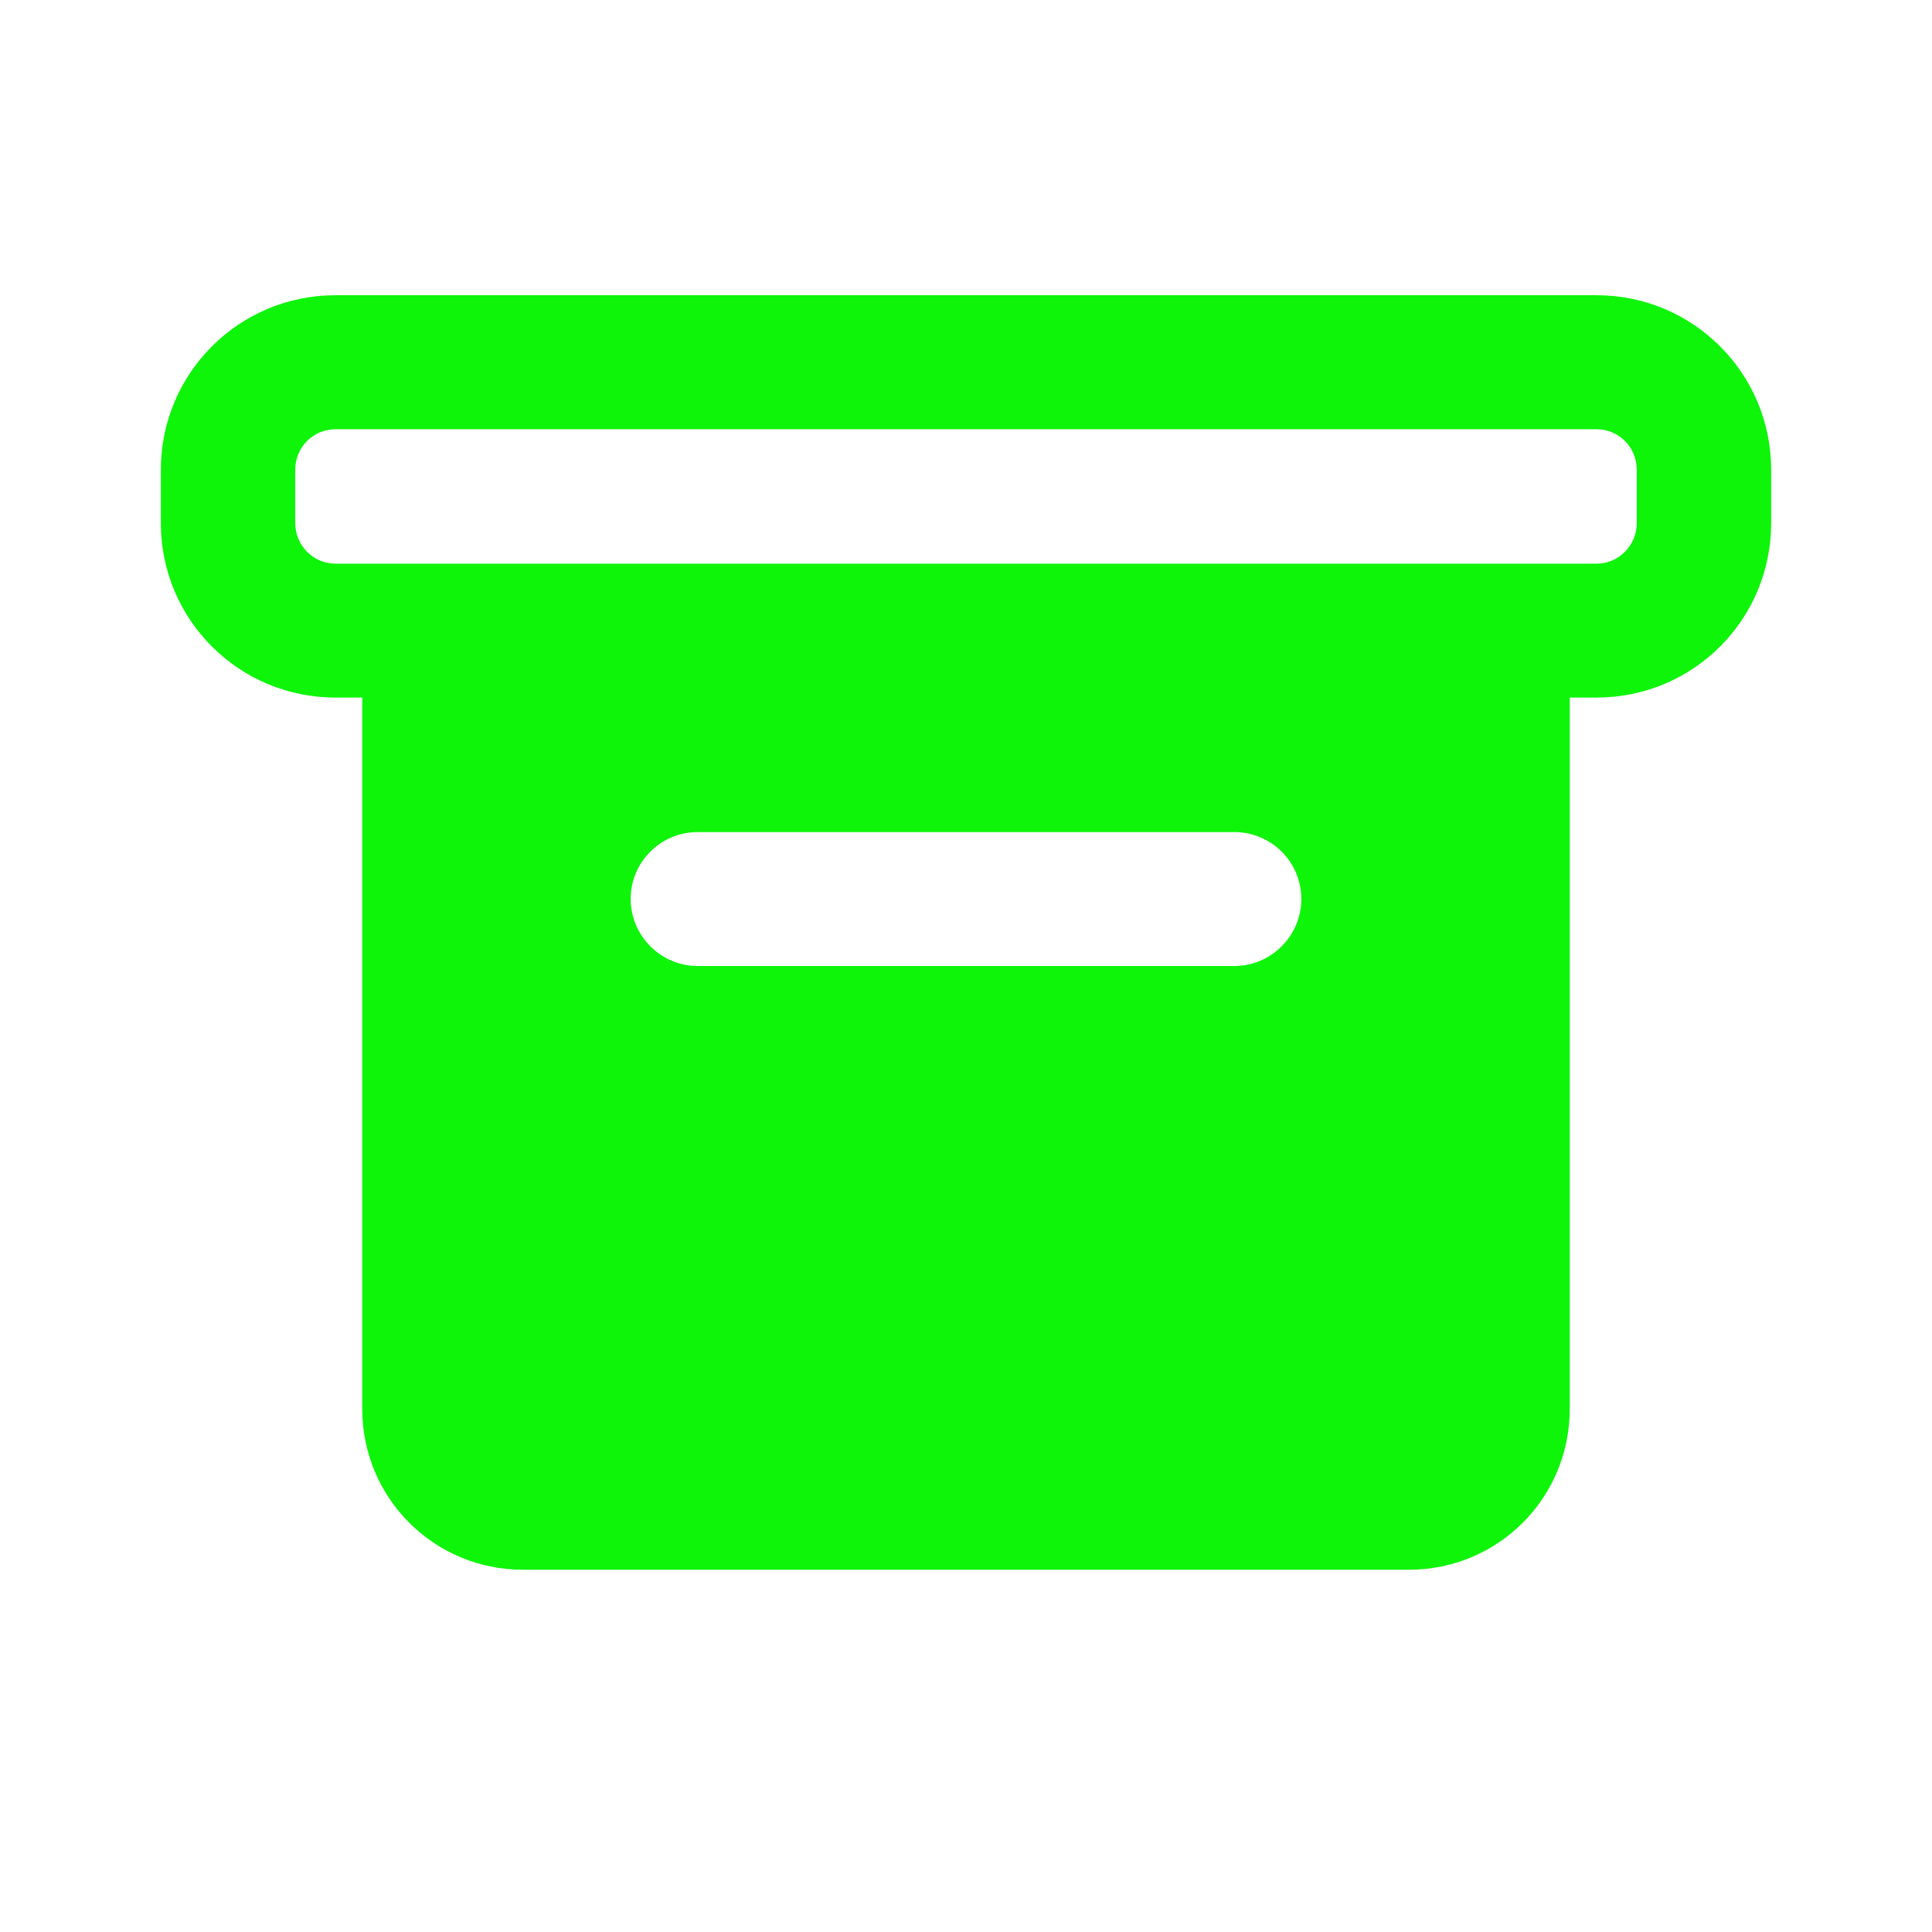 <?xml version="1.0" encoding="UTF-8"?>
<svg xmlns="http://www.w3.org/2000/svg" xmlns:xlink="http://www.w3.org/1999/xlink" width="16px" height="16px" viewBox="0 0 16 16" version="1.1">
<g id="surface1">
<path style=" stroke:none;fill-rule:evenodd;fill:rgb(5.49%,96.078%,3.922%);fill-opacity:1;" d="M 1.332 3.891 C 1.332 3.09 1.98 2.445 2.777 2.445 L 13.223 2.445 C 14.02 2.445 14.668 3.09 14.668 3.891 L 14.668 4.332 C 14.668 5.133 14.02 5.777 13.223 5.777 L 13 5.777 L 13 11.668 C 13 12.406 12.406 13 11.668 13 L 4.332 13 C 3.594 13 3 12.406 3 11.668 L 3 5.777 L 2.777 5.777 C 1.98 5.777 1.332 5.133 1.332 4.332 Z M 2.777 3.555 C 2.594 3.555 2.445 3.703 2.445 3.891 L 2.445 4.332 C 2.445 4.516 2.594 4.668 2.777 4.668 L 13.223 4.668 C 13.406 4.668 13.555 4.516 13.555 4.332 L 13.555 3.891 C 13.555 3.703 13.406 3.555 13.223 3.555 Z M 5.777 6.891 C 5.473 6.891 5.223 7.137 5.223 7.445 C 5.223 7.75 5.473 8 5.777 8 L 10.223 8 C 10.527 8 10.777 7.75 10.777 7.445 C 10.777 7.137 10.527 6.891 10.223 6.891 Z M 5.777 6.891 "/>
</g>
</svg>
